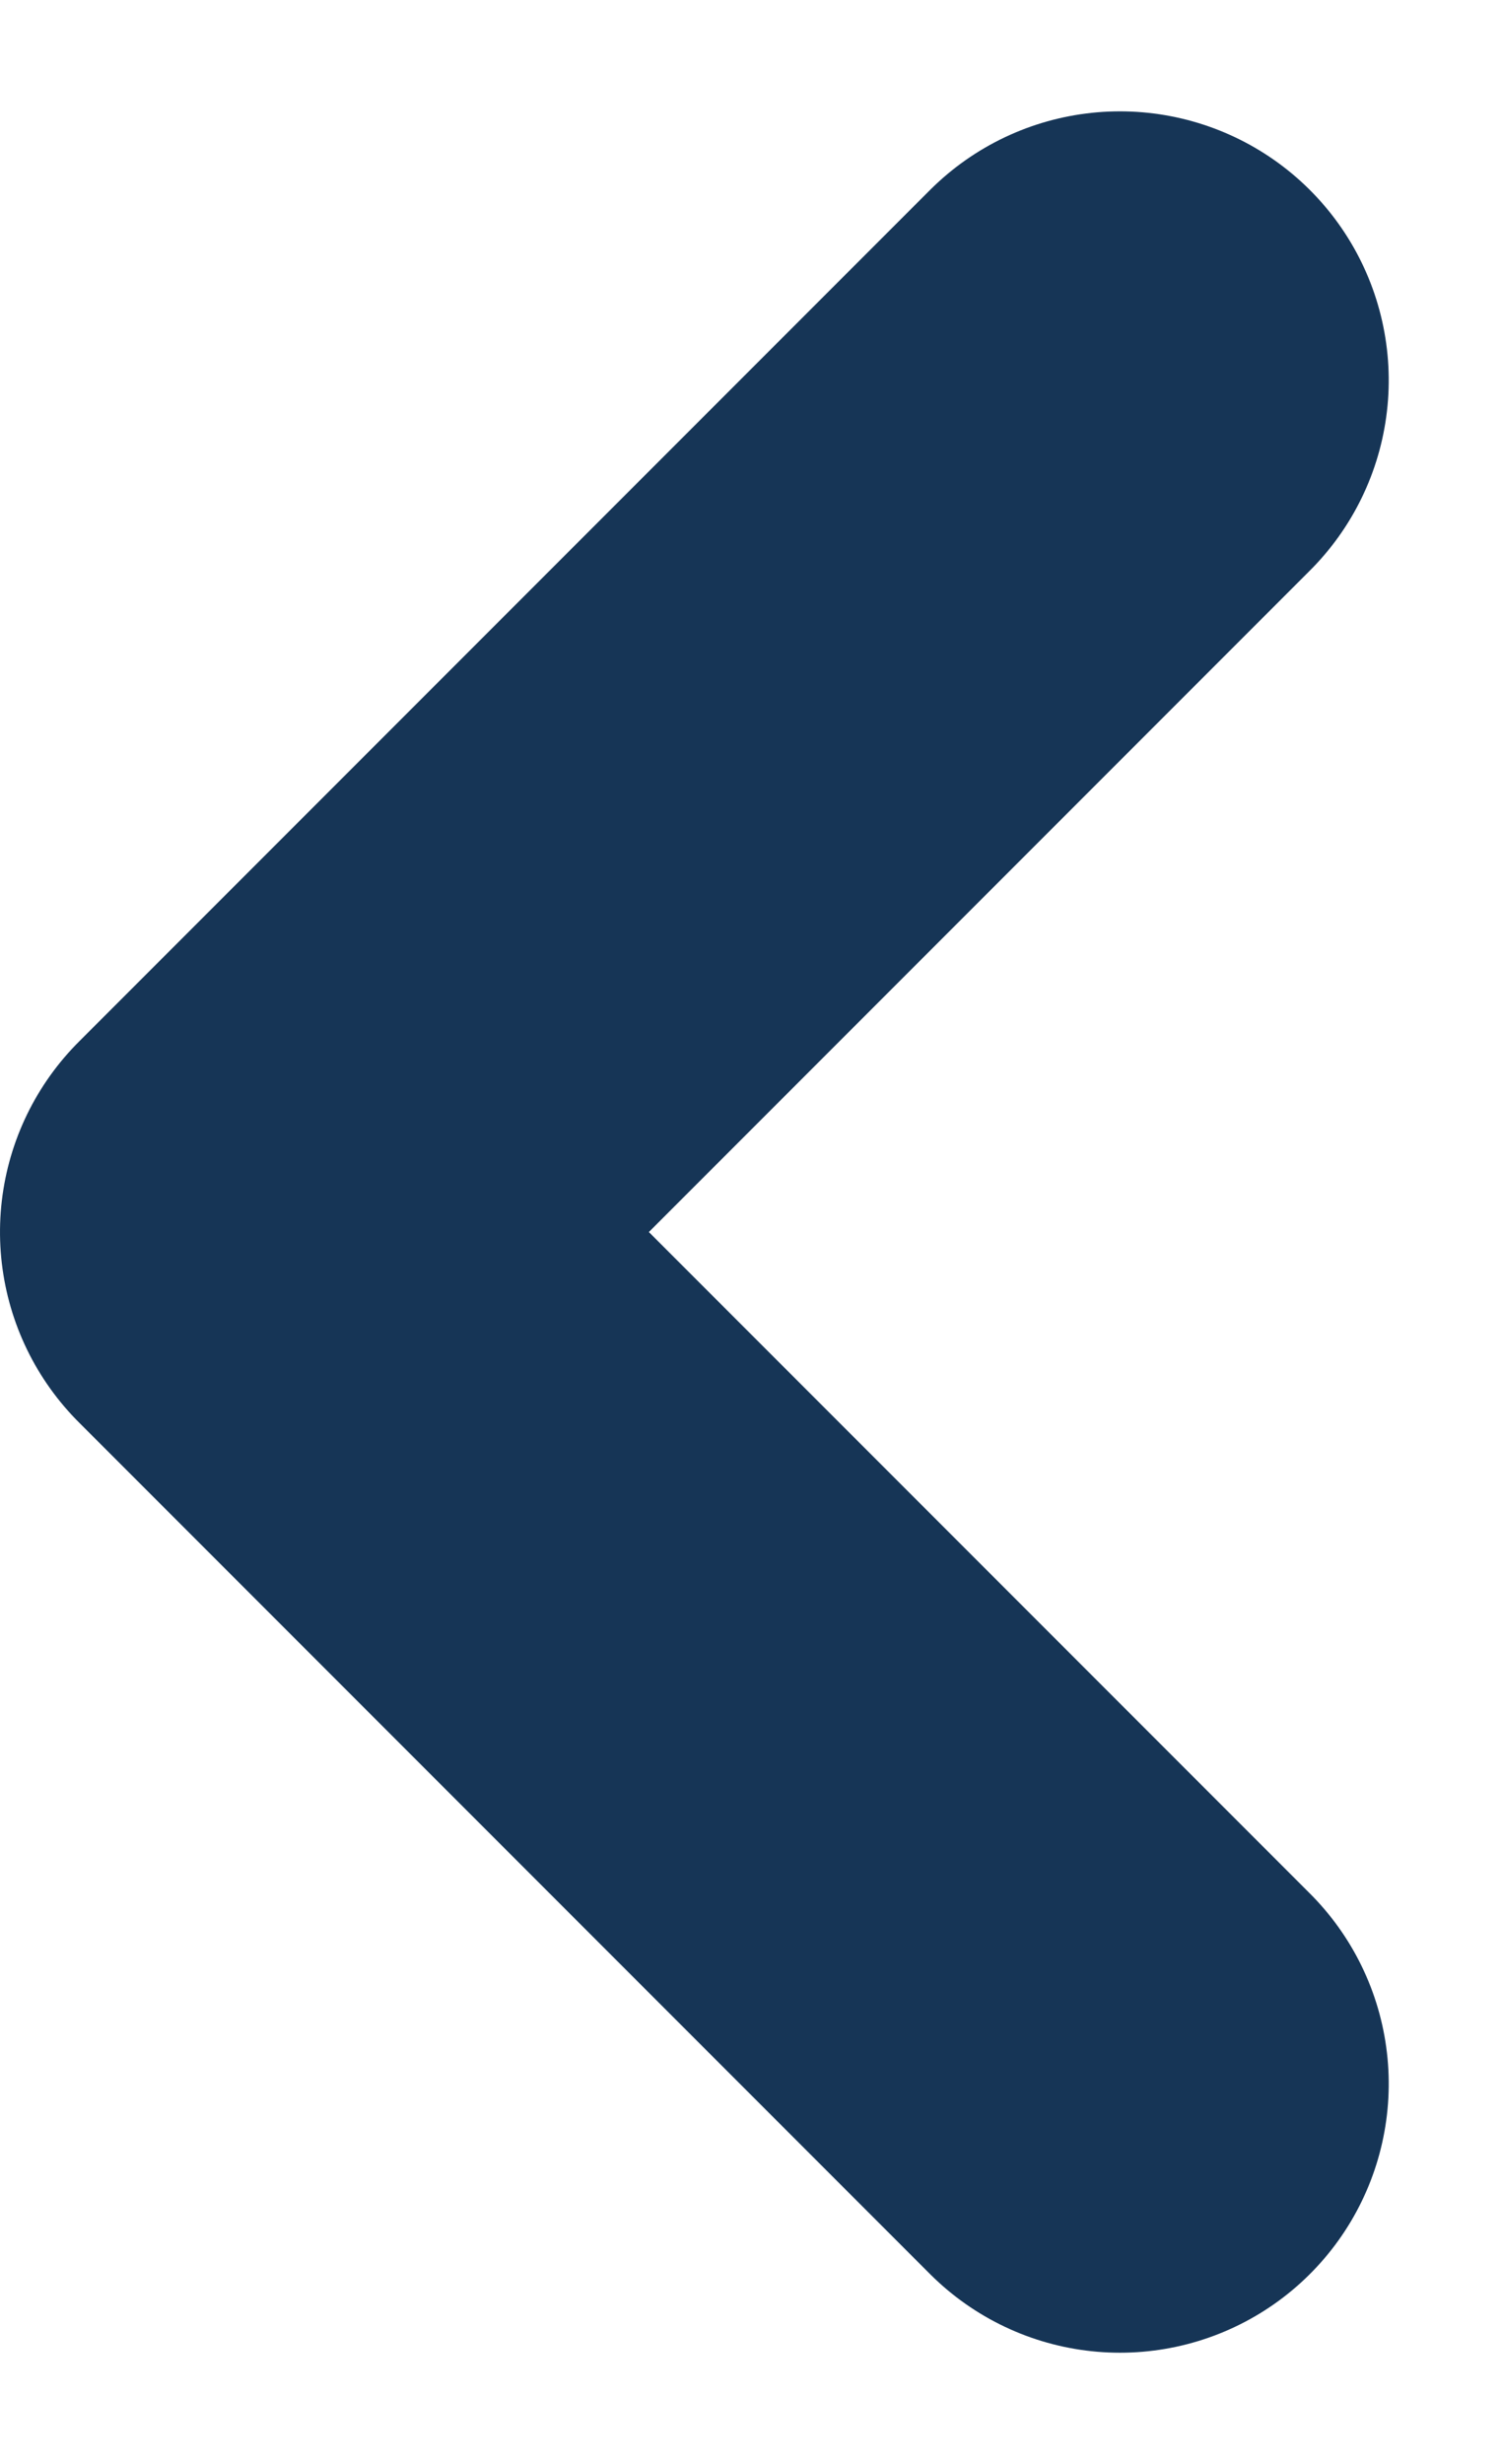 <svg xmlns="http://www.w3.org/2000/svg" width="5.581" height="9.162" viewBox="0 0 5.581 9.162">
  <g id="Group_3398" data-name="Group 3398" transform="translate(4.167 1.414) rotate(90)">
    <path id="Path_3203" data-name="Path 3203" d="M0,0,3.167,3.167,6.334,0" transform="translate(0 0)" fill="none" stroke="#163556" stroke-linecap="round" stroke-linejoin="round" stroke-width="2"/>
  </g>
</svg>
